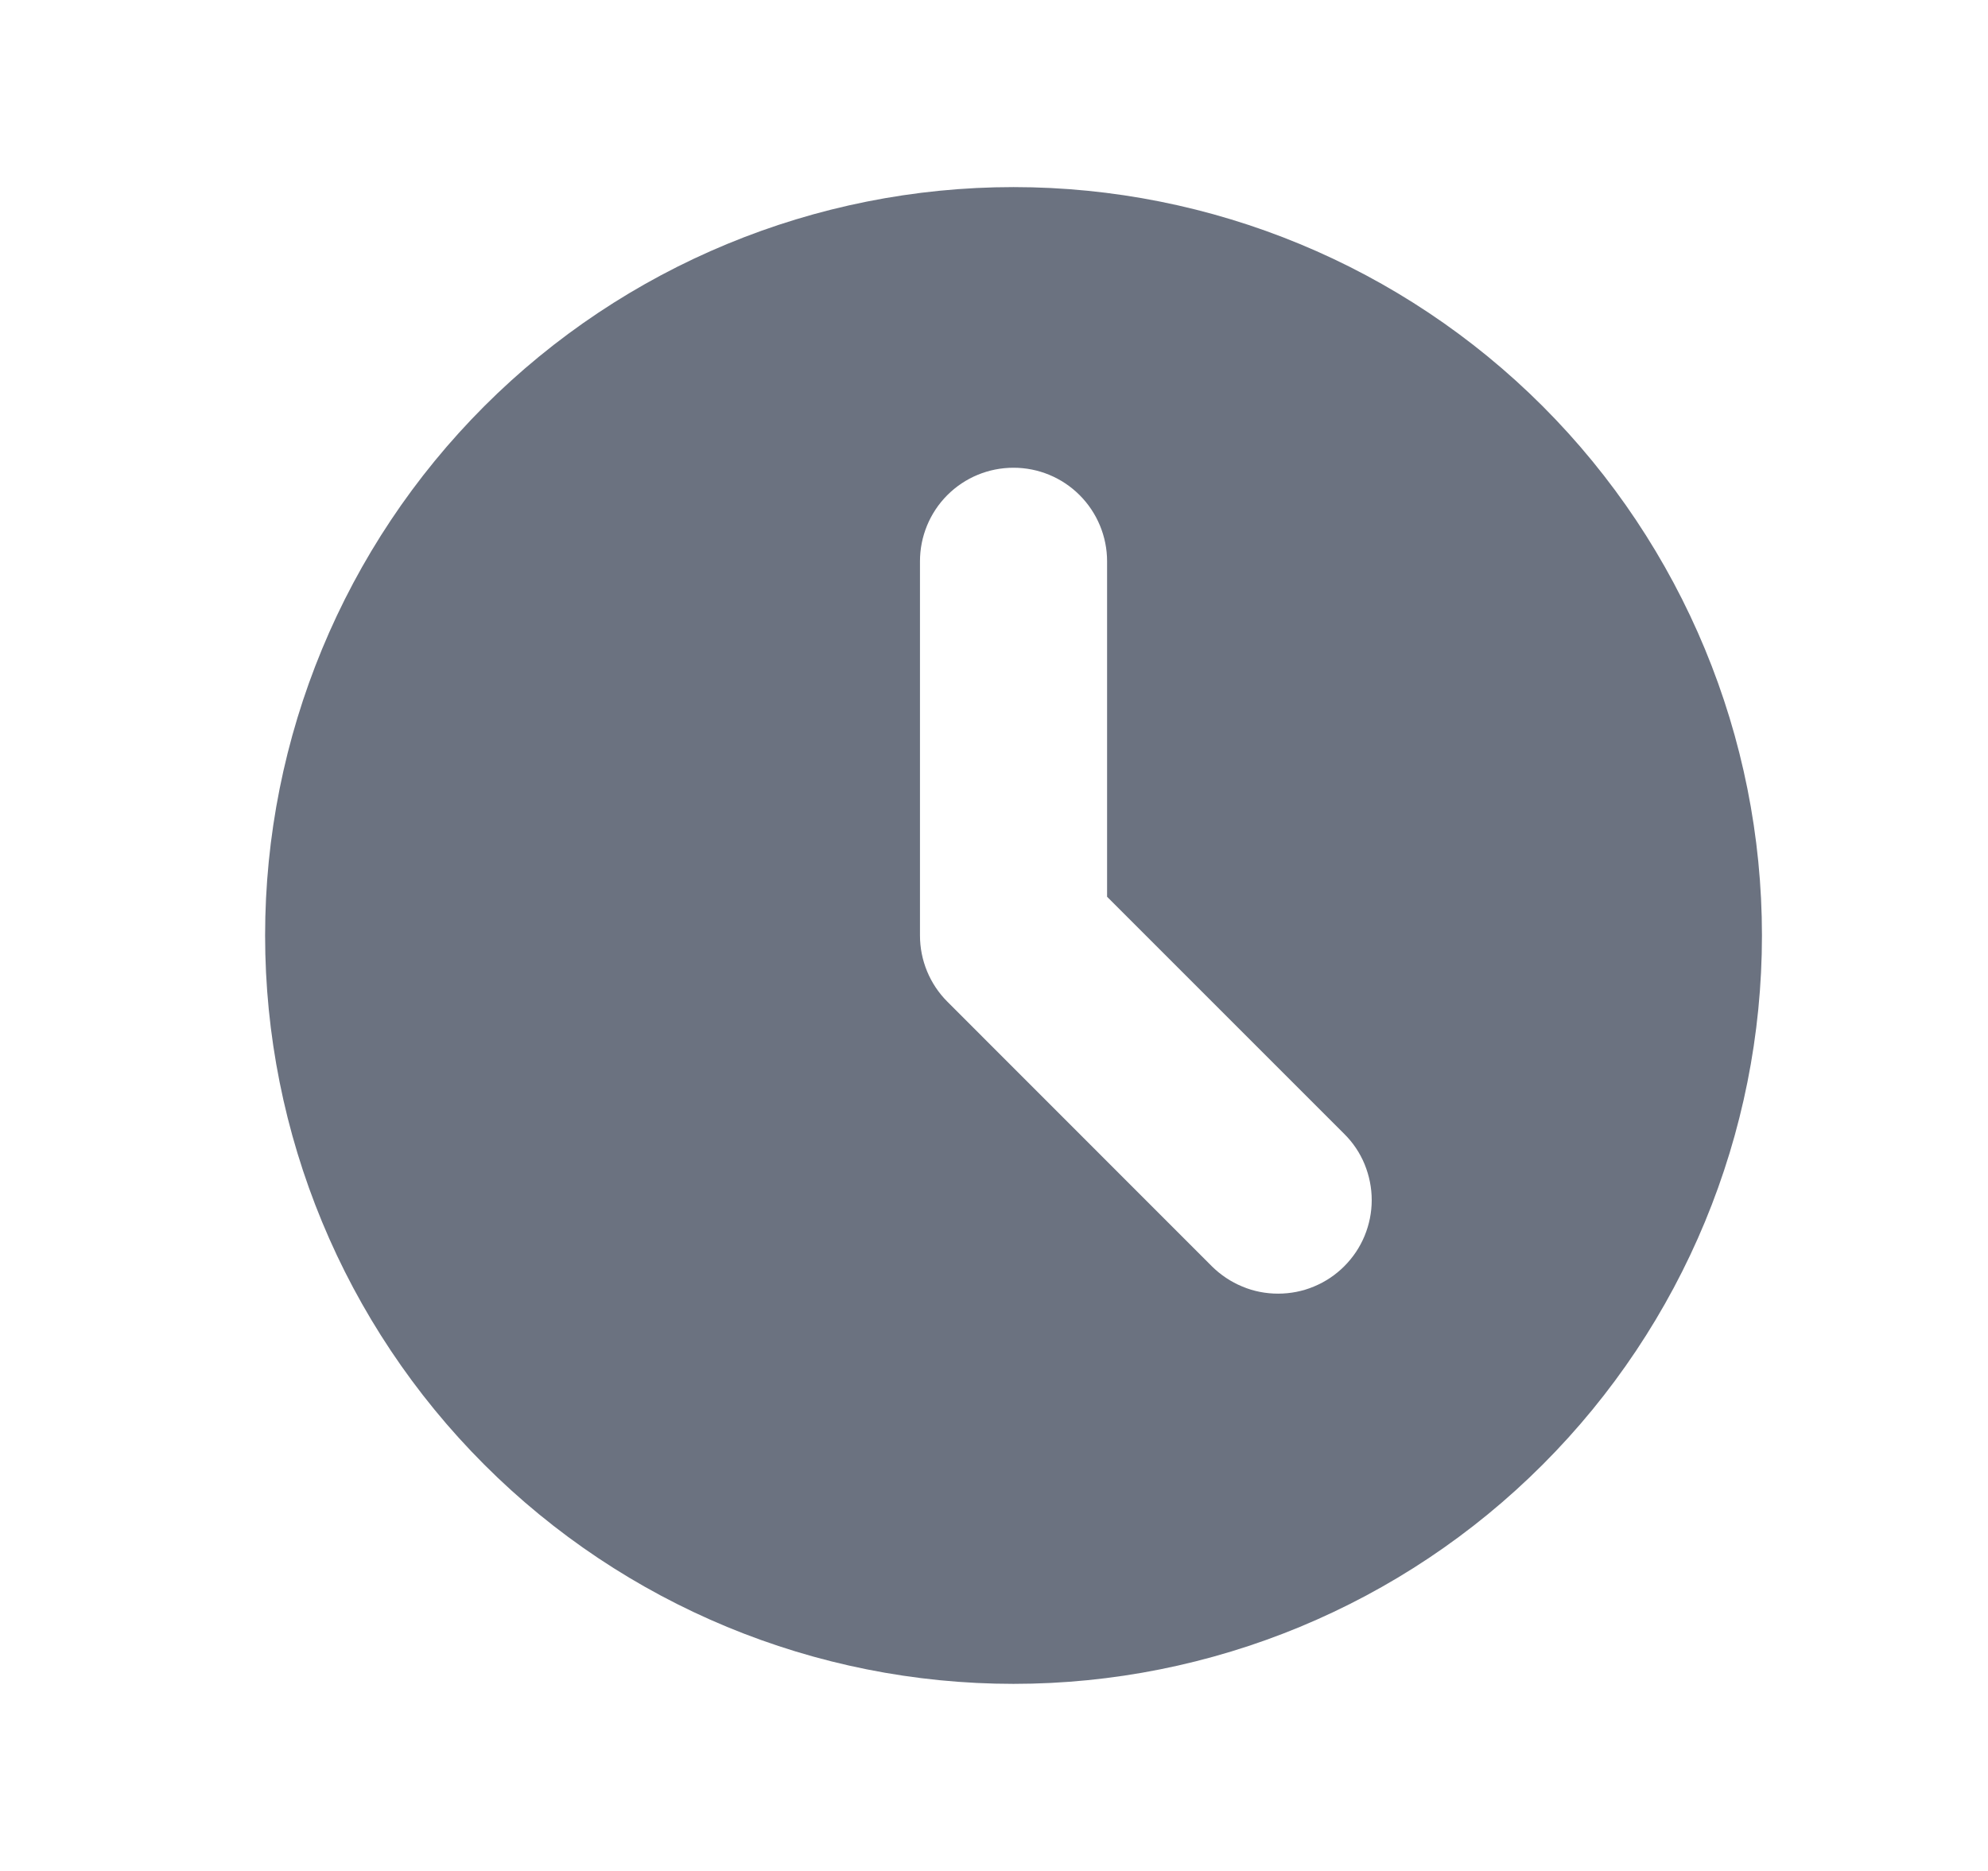<svg width="17" height="16" viewBox="0 0 17 16" fill="none" xmlns="http://www.w3.org/2000/svg">
<path fill-rule="evenodd" clip-rule="evenodd" d="M8.667 14.4C10.364 14.4 11.992 13.726 13.192 12.525C14.392 11.325 15.067 9.697 15.067 8C15.067 6.303 14.392 4.675 13.192 3.474C11.992 2.274 10.364 1.6 8.667 1.6C6.969 1.6 5.341 2.274 4.141 3.474C2.941 4.675 2.267 6.303 2.267 8C2.267 9.697 2.941 11.325 4.141 12.525C5.341 13.726 6.969 14.4 8.667 14.4ZM9.467 4.8C9.467 4.588 9.382 4.384 9.232 4.234C9.082 4.084 8.879 4 8.667 4C8.454 4 8.251 4.084 8.101 4.234C7.951 4.384 7.867 4.588 7.867 4.8V8C7.867 8.212 7.951 8.416 8.101 8.566L10.363 10.829C10.438 10.903 10.526 10.962 10.623 11.002C10.72 11.043 10.824 11.063 10.929 11.063C11.034 11.063 11.139 11.043 11.236 11.002C11.333 10.962 11.421 10.903 11.495 10.829C11.57 10.754 11.629 10.666 11.669 10.569C11.709 10.472 11.73 10.368 11.73 10.263C11.73 10.158 11.709 10.054 11.669 9.956C11.629 9.859 11.57 9.771 11.495 9.697L9.467 7.669V4.8Z" fill="#6B7280"/>
</svg>
